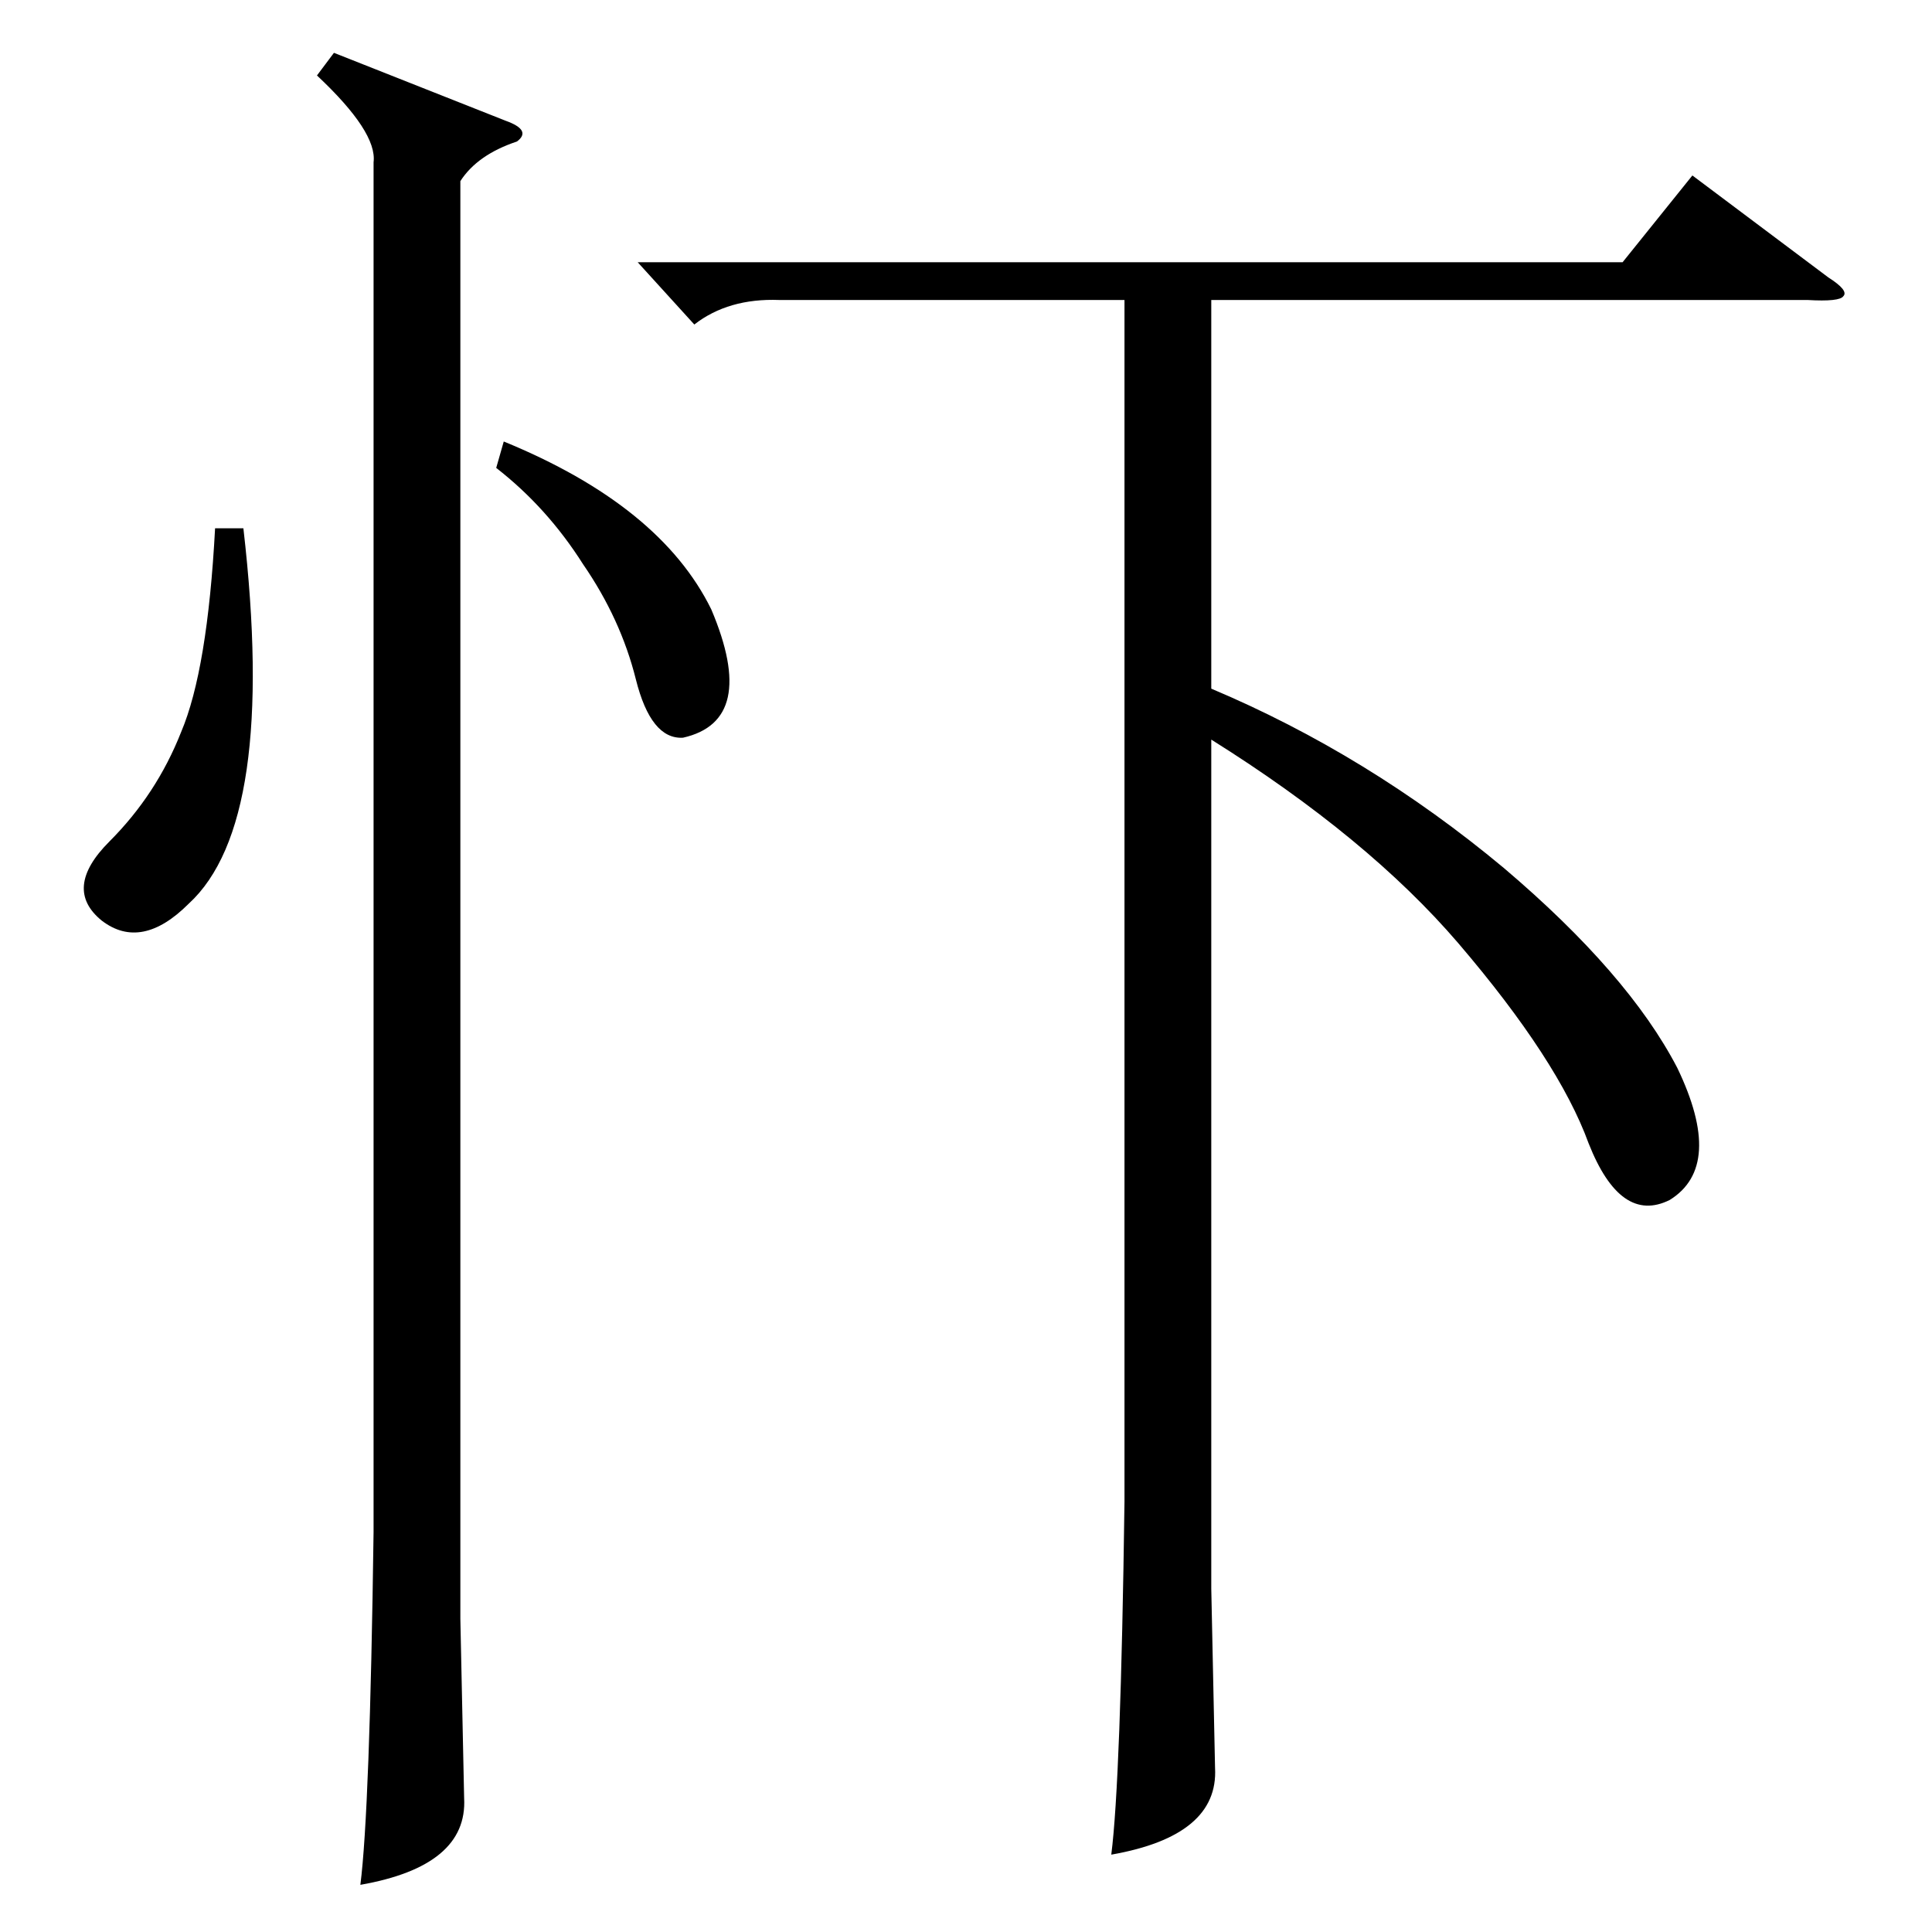 <?xml version="1.0" standalone="no"?>
<!DOCTYPE svg PUBLIC "-//W3C//DTD SVG 1.1//EN" "http://www.w3.org/Graphics/SVG/1.1/DTD/svg11.dtd" >
<svg xmlns="http://www.w3.org/2000/svg" xmlns:xlink="http://www.w3.org/1999/xlink" version="1.1" viewBox="0 -205 1024 1024">
  <g transform="matrix(1 0 0 -1 0 819)">
   <path fill="currentColor"
d="M338 885h522l37 46l72 -54q11 -7 8 -10q-2 -3 -19 -2h-316v-206q83 -35 155 -95q66 -56 92 -106q25 -52 -4 -70q-26 -13 -43 30q-16 44 -69 106q-48 56 -131 108v-450l2 -95q2 -36 -55 -46q5 39 7 187v637h-183q-27 1 -45 -13zM177 996l91 -36q14 -5 6 -11
q-21 -7 -30 -21v-762l2 -95q2 -36 -55 -46q5 39 7 187v726q2 16 -30 46zM129 744q18 -156 -29 -199q-25 -25 -46 -9q-21 17 4 42t38 58q14 33 18 108h15zM263 776l4 14q83 -34 110 -89q25 -59 -15 -68q-17 -1 -25 31t-28 61q-19 30 -46 51z" />
  </g>

</svg>
